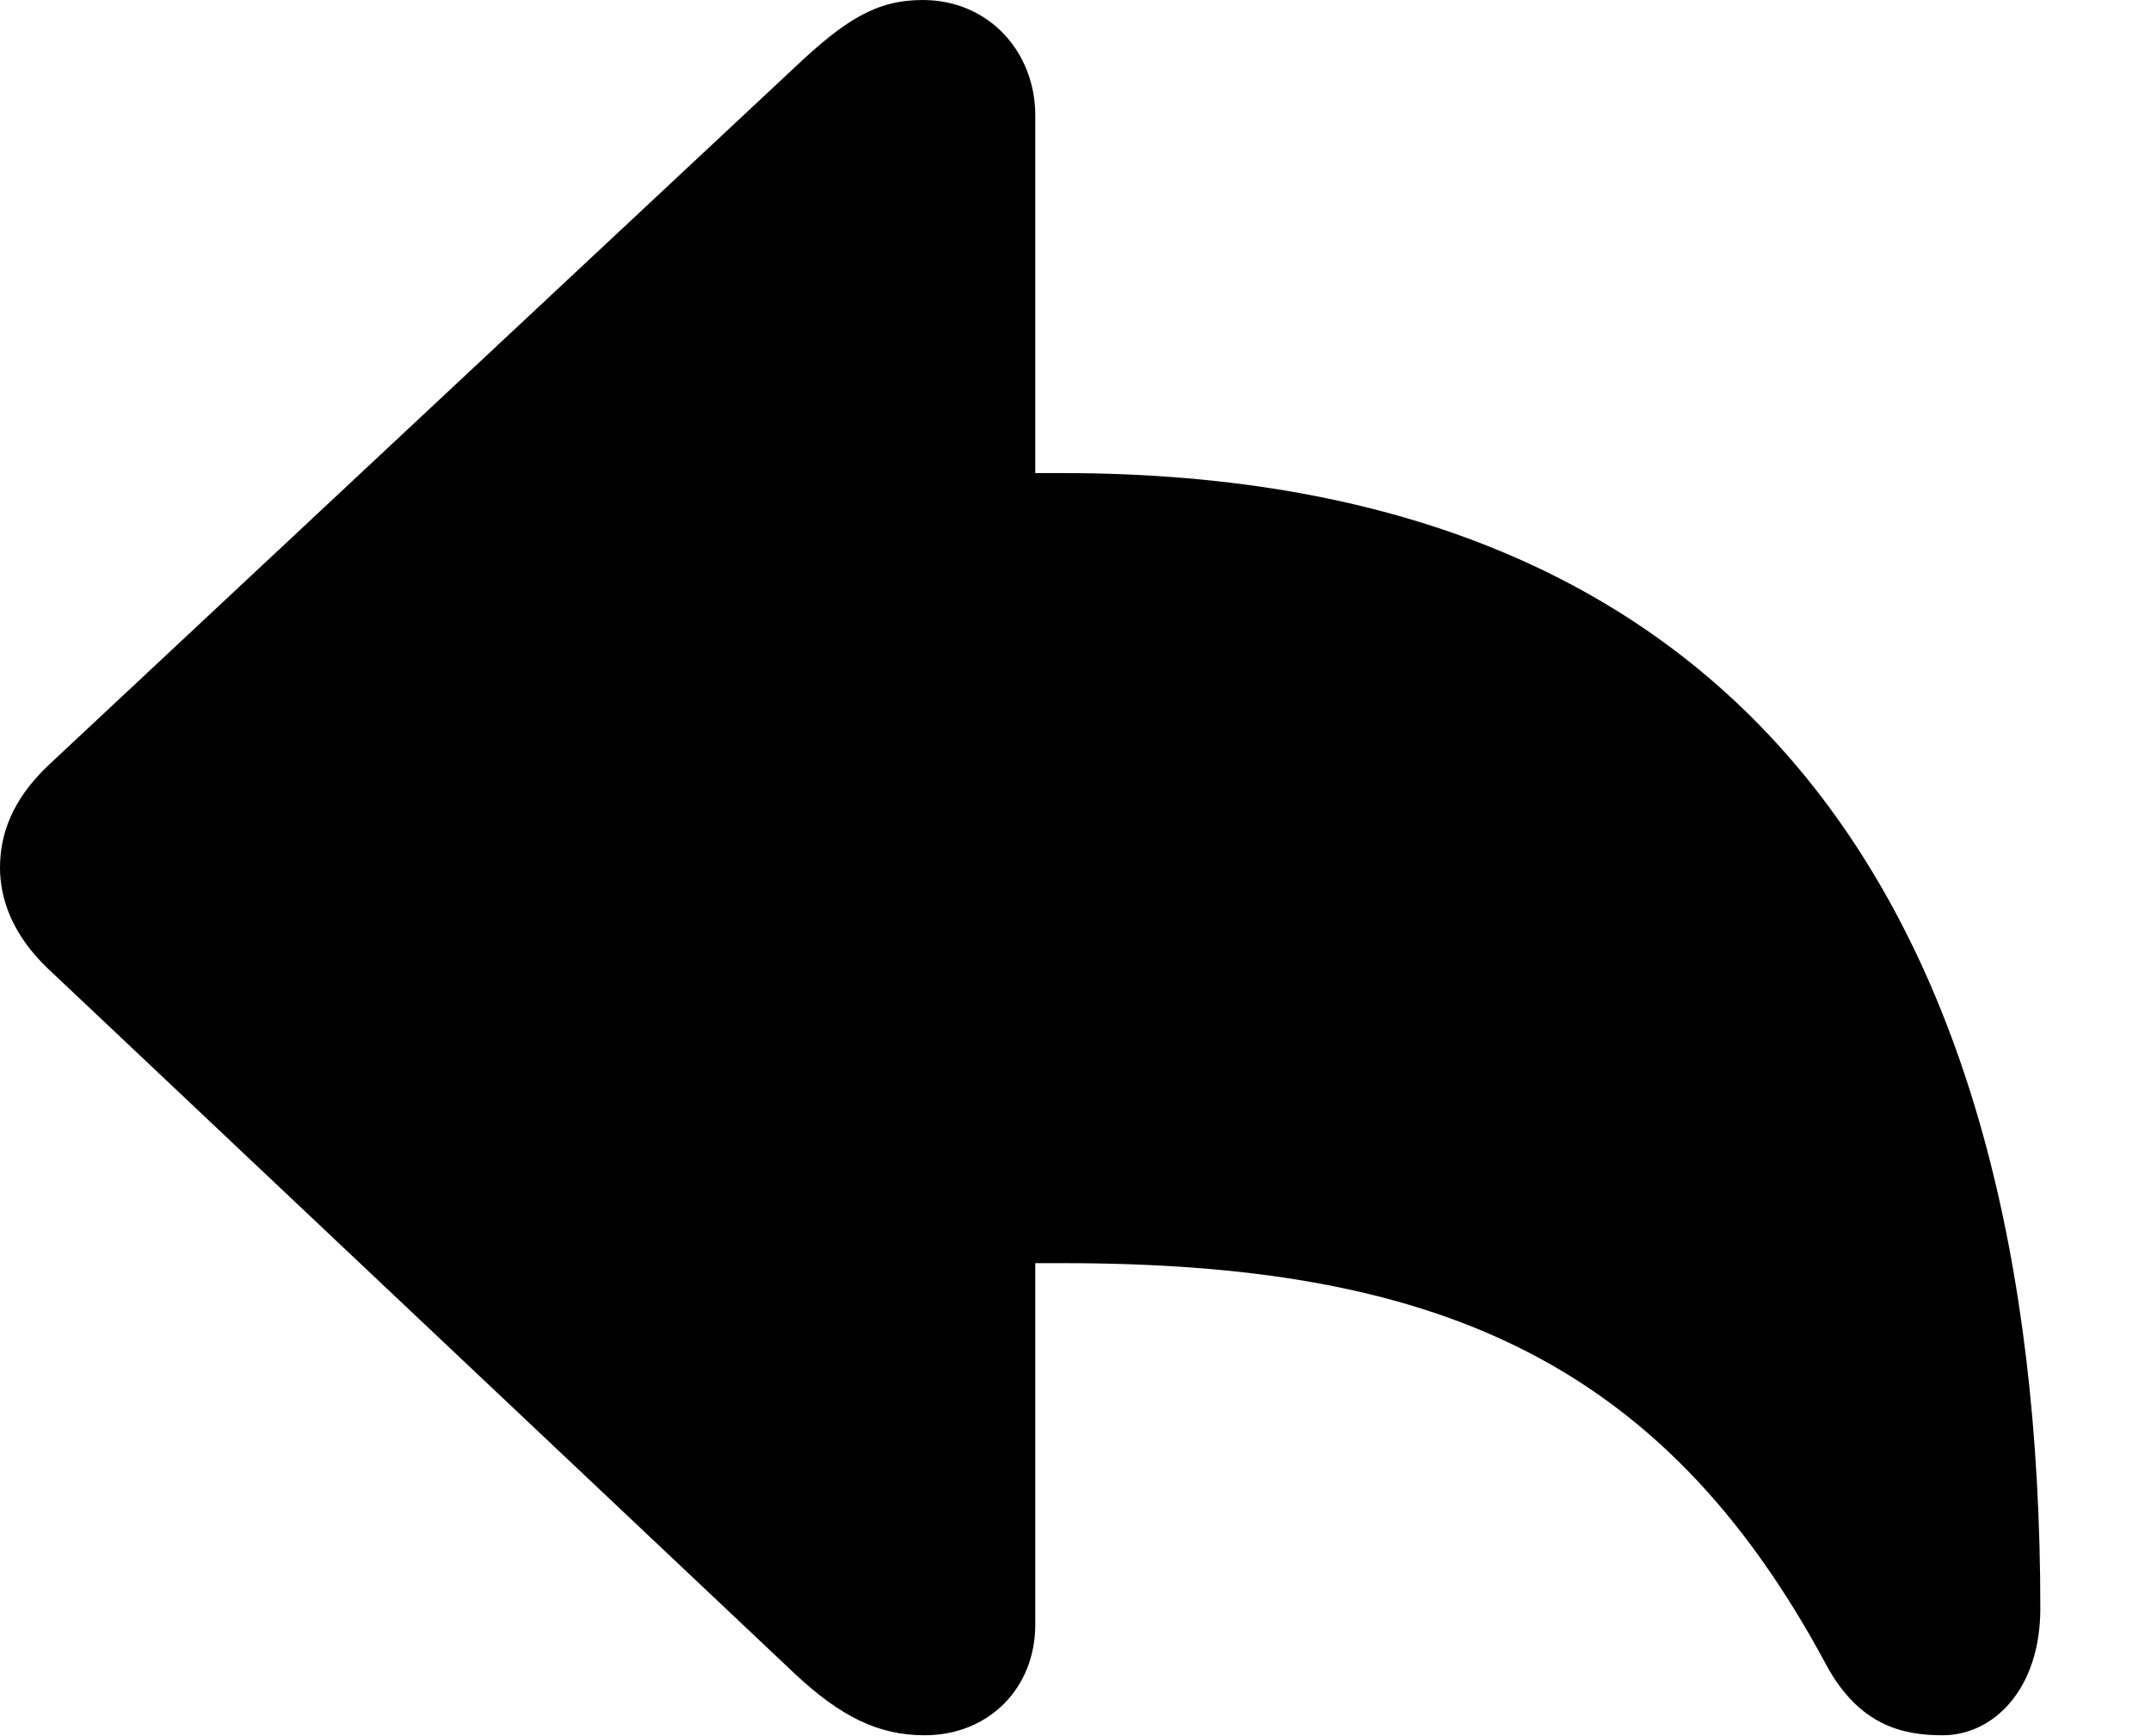 <svg version="1.1" xmlns="http://www.w3.org/2000/svg" xmlns:xlink="http://www.w3.org/1999/xlink" viewBox="0 0 31.076 25.088">
 <g>
  
  <path d="M13.357 25.074C14.287 25.074 14.957 24.391 14.957 23.475L14.957 18.252L15.354 18.252C20.658 18.252 23.994 19.592 26.387 24.062C26.865 24.938 27.494 25.074 28.068 25.074C28.793 25.074 29.477 24.418 29.477 23.242C29.477 13.139 25.197 6.836 15.354 6.836L14.957 6.836L14.957 1.668C14.957 0.752 14.287 0 13.33 0C12.66 0 12.209 0.287 11.484 0.971L0.697 11.06C0.164 11.566 0 12.072 0 12.537C0 12.988 0.178 13.508 0.697 14L11.484 24.186C12.141 24.801 12.688 25.074 13.357 25.074Z" style="fill:hsl(0 0 0/0.85)"></path>
 </g>
</svg>